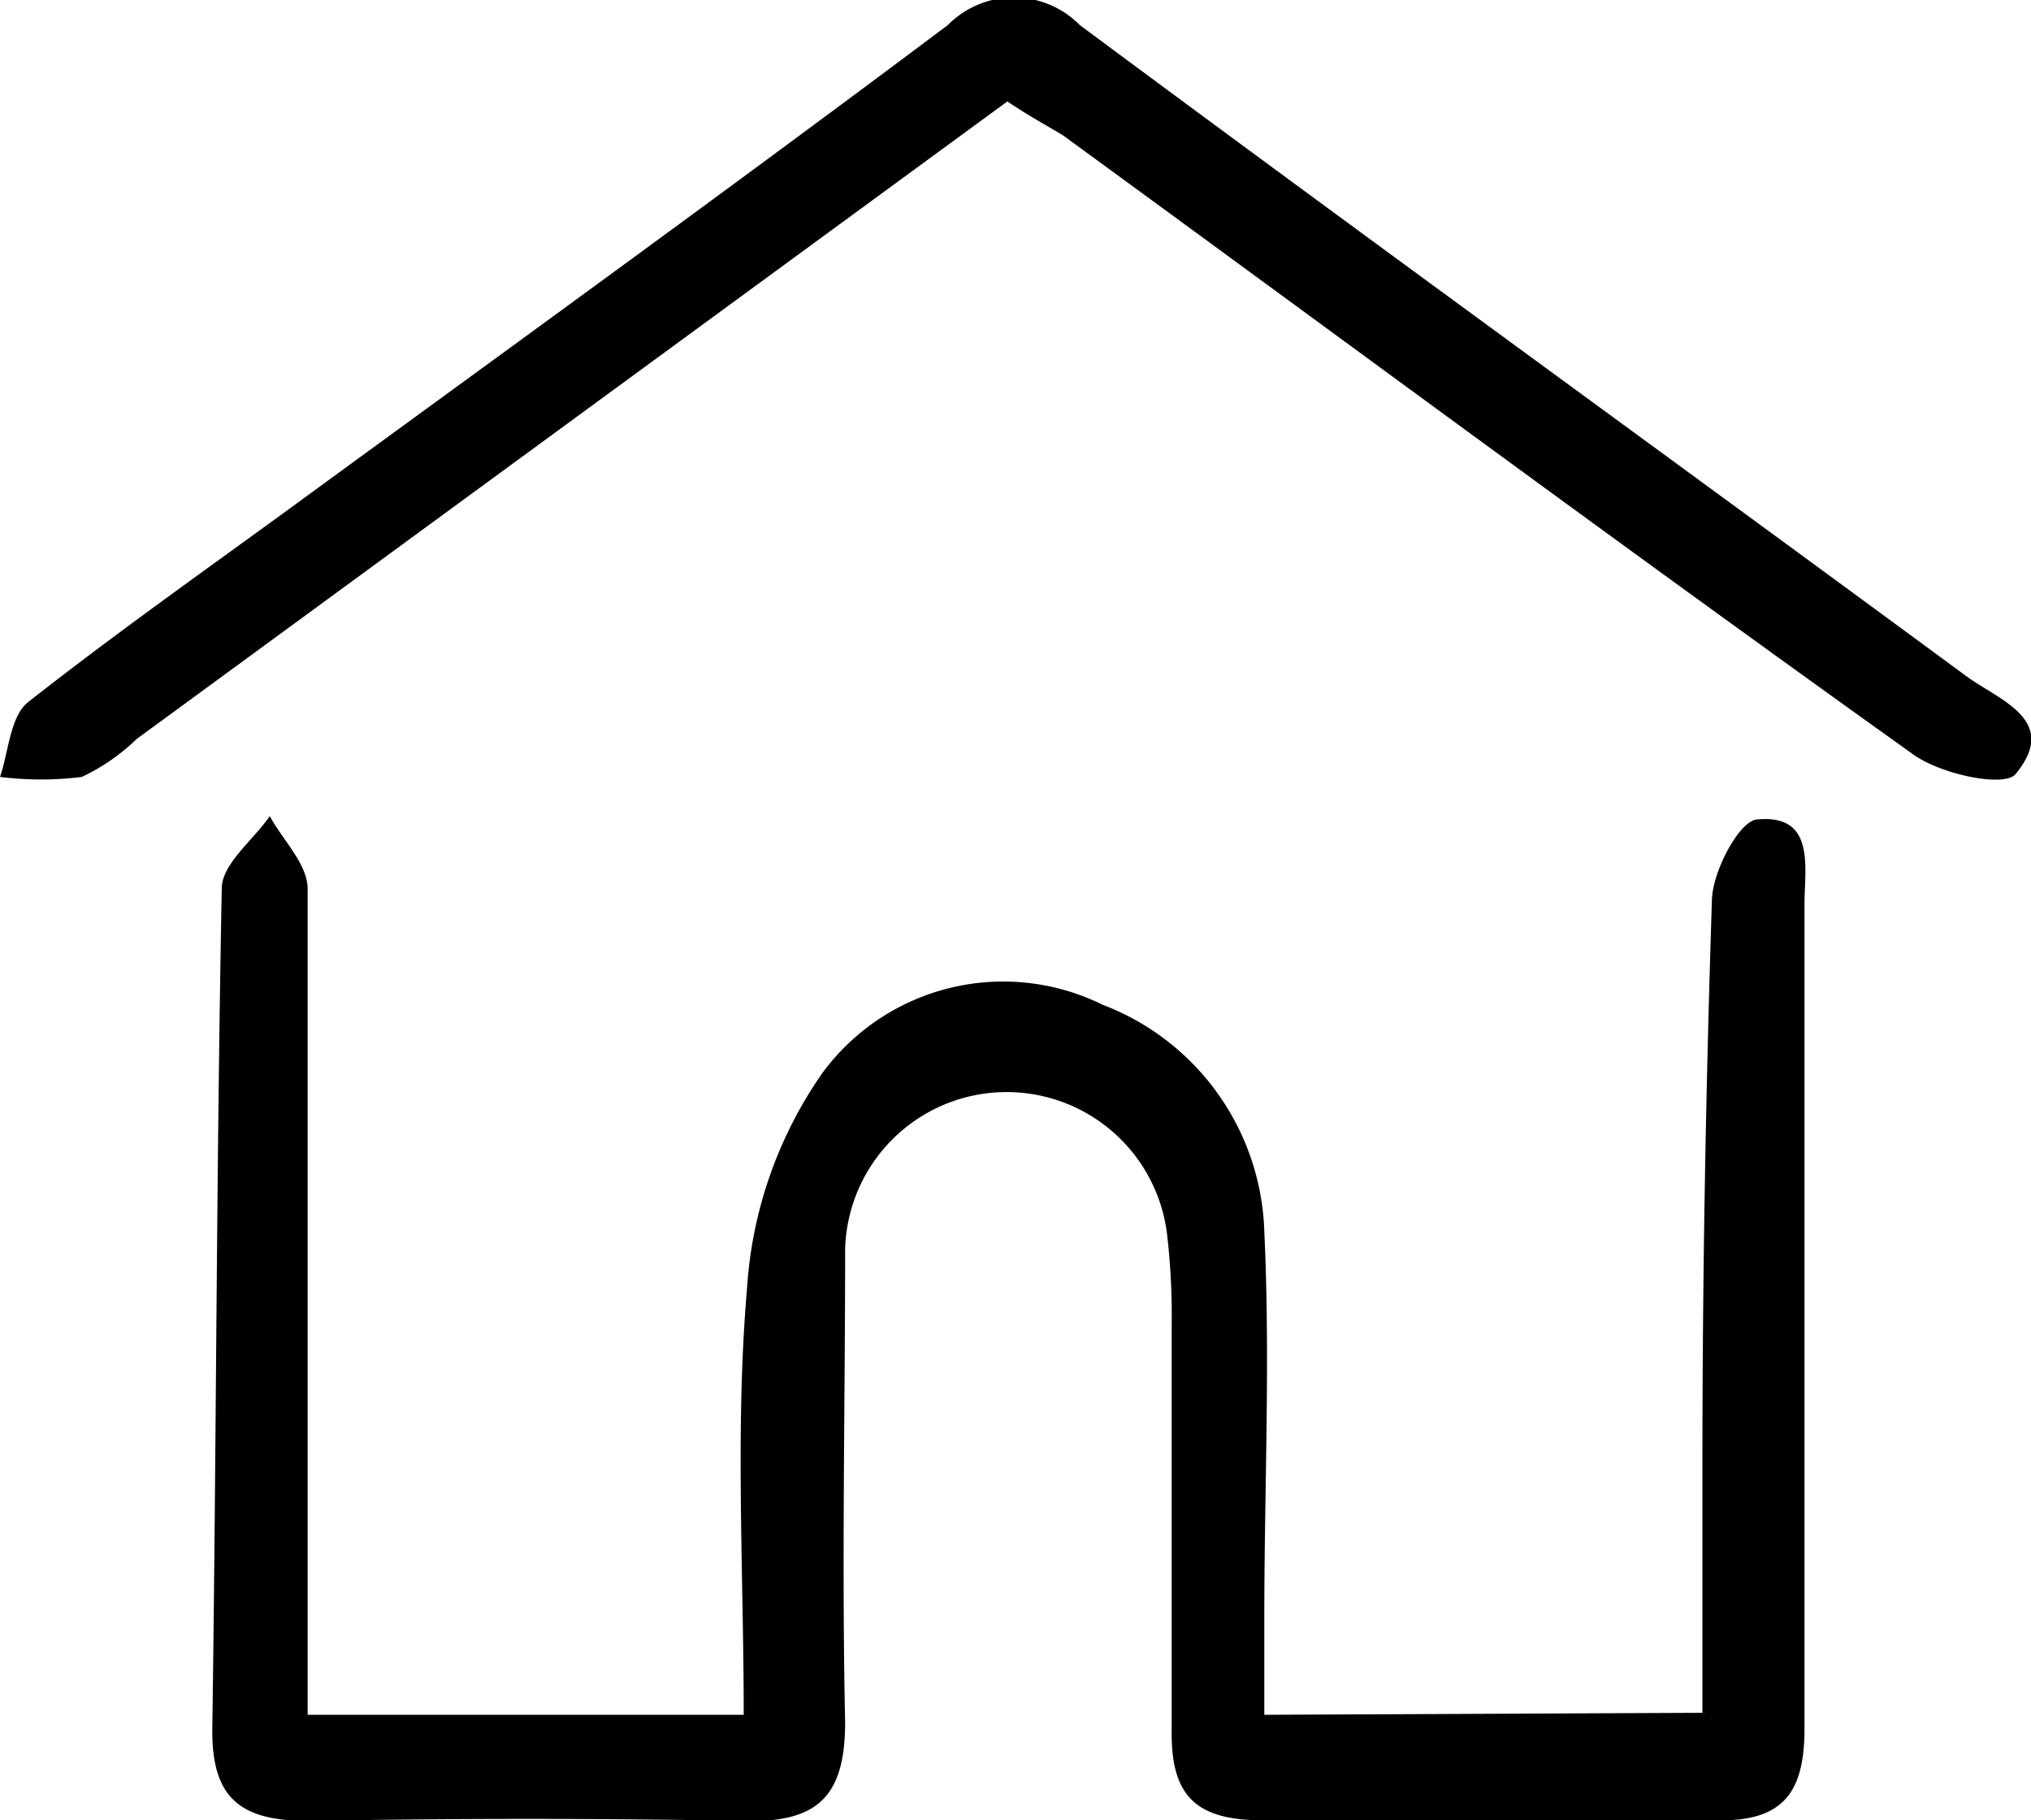 <svg id="Layer_1" data-name="Layer 1" xmlns="http://www.w3.org/2000/svg" viewBox="0 0 30.04 26.92"><path d="M35.62,36.47c0-1.28,0-2.47,0-3.67,0-2.78.05-5.55.14-8.33,0-.43.4-1.18.66-1.21.88-.09.71.71.71,1.25,0,4.06,0,8.13,0,12.19,0,.92-.29,1.38-1.29,1.36-2.24,0-4.49,0-6.73,0-1,0-1.35-.38-1.34-1.32,0-2,0-4,0-6a10.33,10.33,0,0,0-.07-1.36,2.39,2.39,0,0,0-4.76.23c0,2.32-.05,4.65,0,7,0,1.09-.4,1.48-1.46,1.46q-3.24-.06-6.47,0c-1,0-1.44-.32-1.43-1.36.06-4.14.06-8.29.14-12.43,0-.36.46-.71.71-1.07.19.35.55.7.56,1.06,0,3.6,0,7.21,0,10.82v1.41h6.45c0-2.12-.13-4.23.05-6.32A6.25,6.25,0,0,1,22.61,27,3.32,3.32,0,0,1,26.75,26a3.71,3.71,0,0,1,2.39,3.35c.09,1.9,0,3.81,0,5.72v1.43Z" transform="translate(-10.44 -11.14)"/><path d="M25.34,12.64,12.46,22.07a3,3,0,0,1-.81.56,4.88,4.88,0,0,1-1.21,0c.13-.38.15-.9.42-1.11,1.4-1.1,2.86-2.12,4.29-3.17,3.11-2.27,6.23-4.53,9.31-6.84a1.37,1.37,0,0,1,1.95,0c4.35,3.23,8.74,6.41,13.1,9.62.48.36,1.41.65.74,1.46-.17.2-1.14,0-1.55-.32-4.2-3-8.36-6.08-12.54-9.13C25.93,13,25.68,12.87,25.34,12.64Z" transform="translate(-10.44 -11.14)"/></svg>